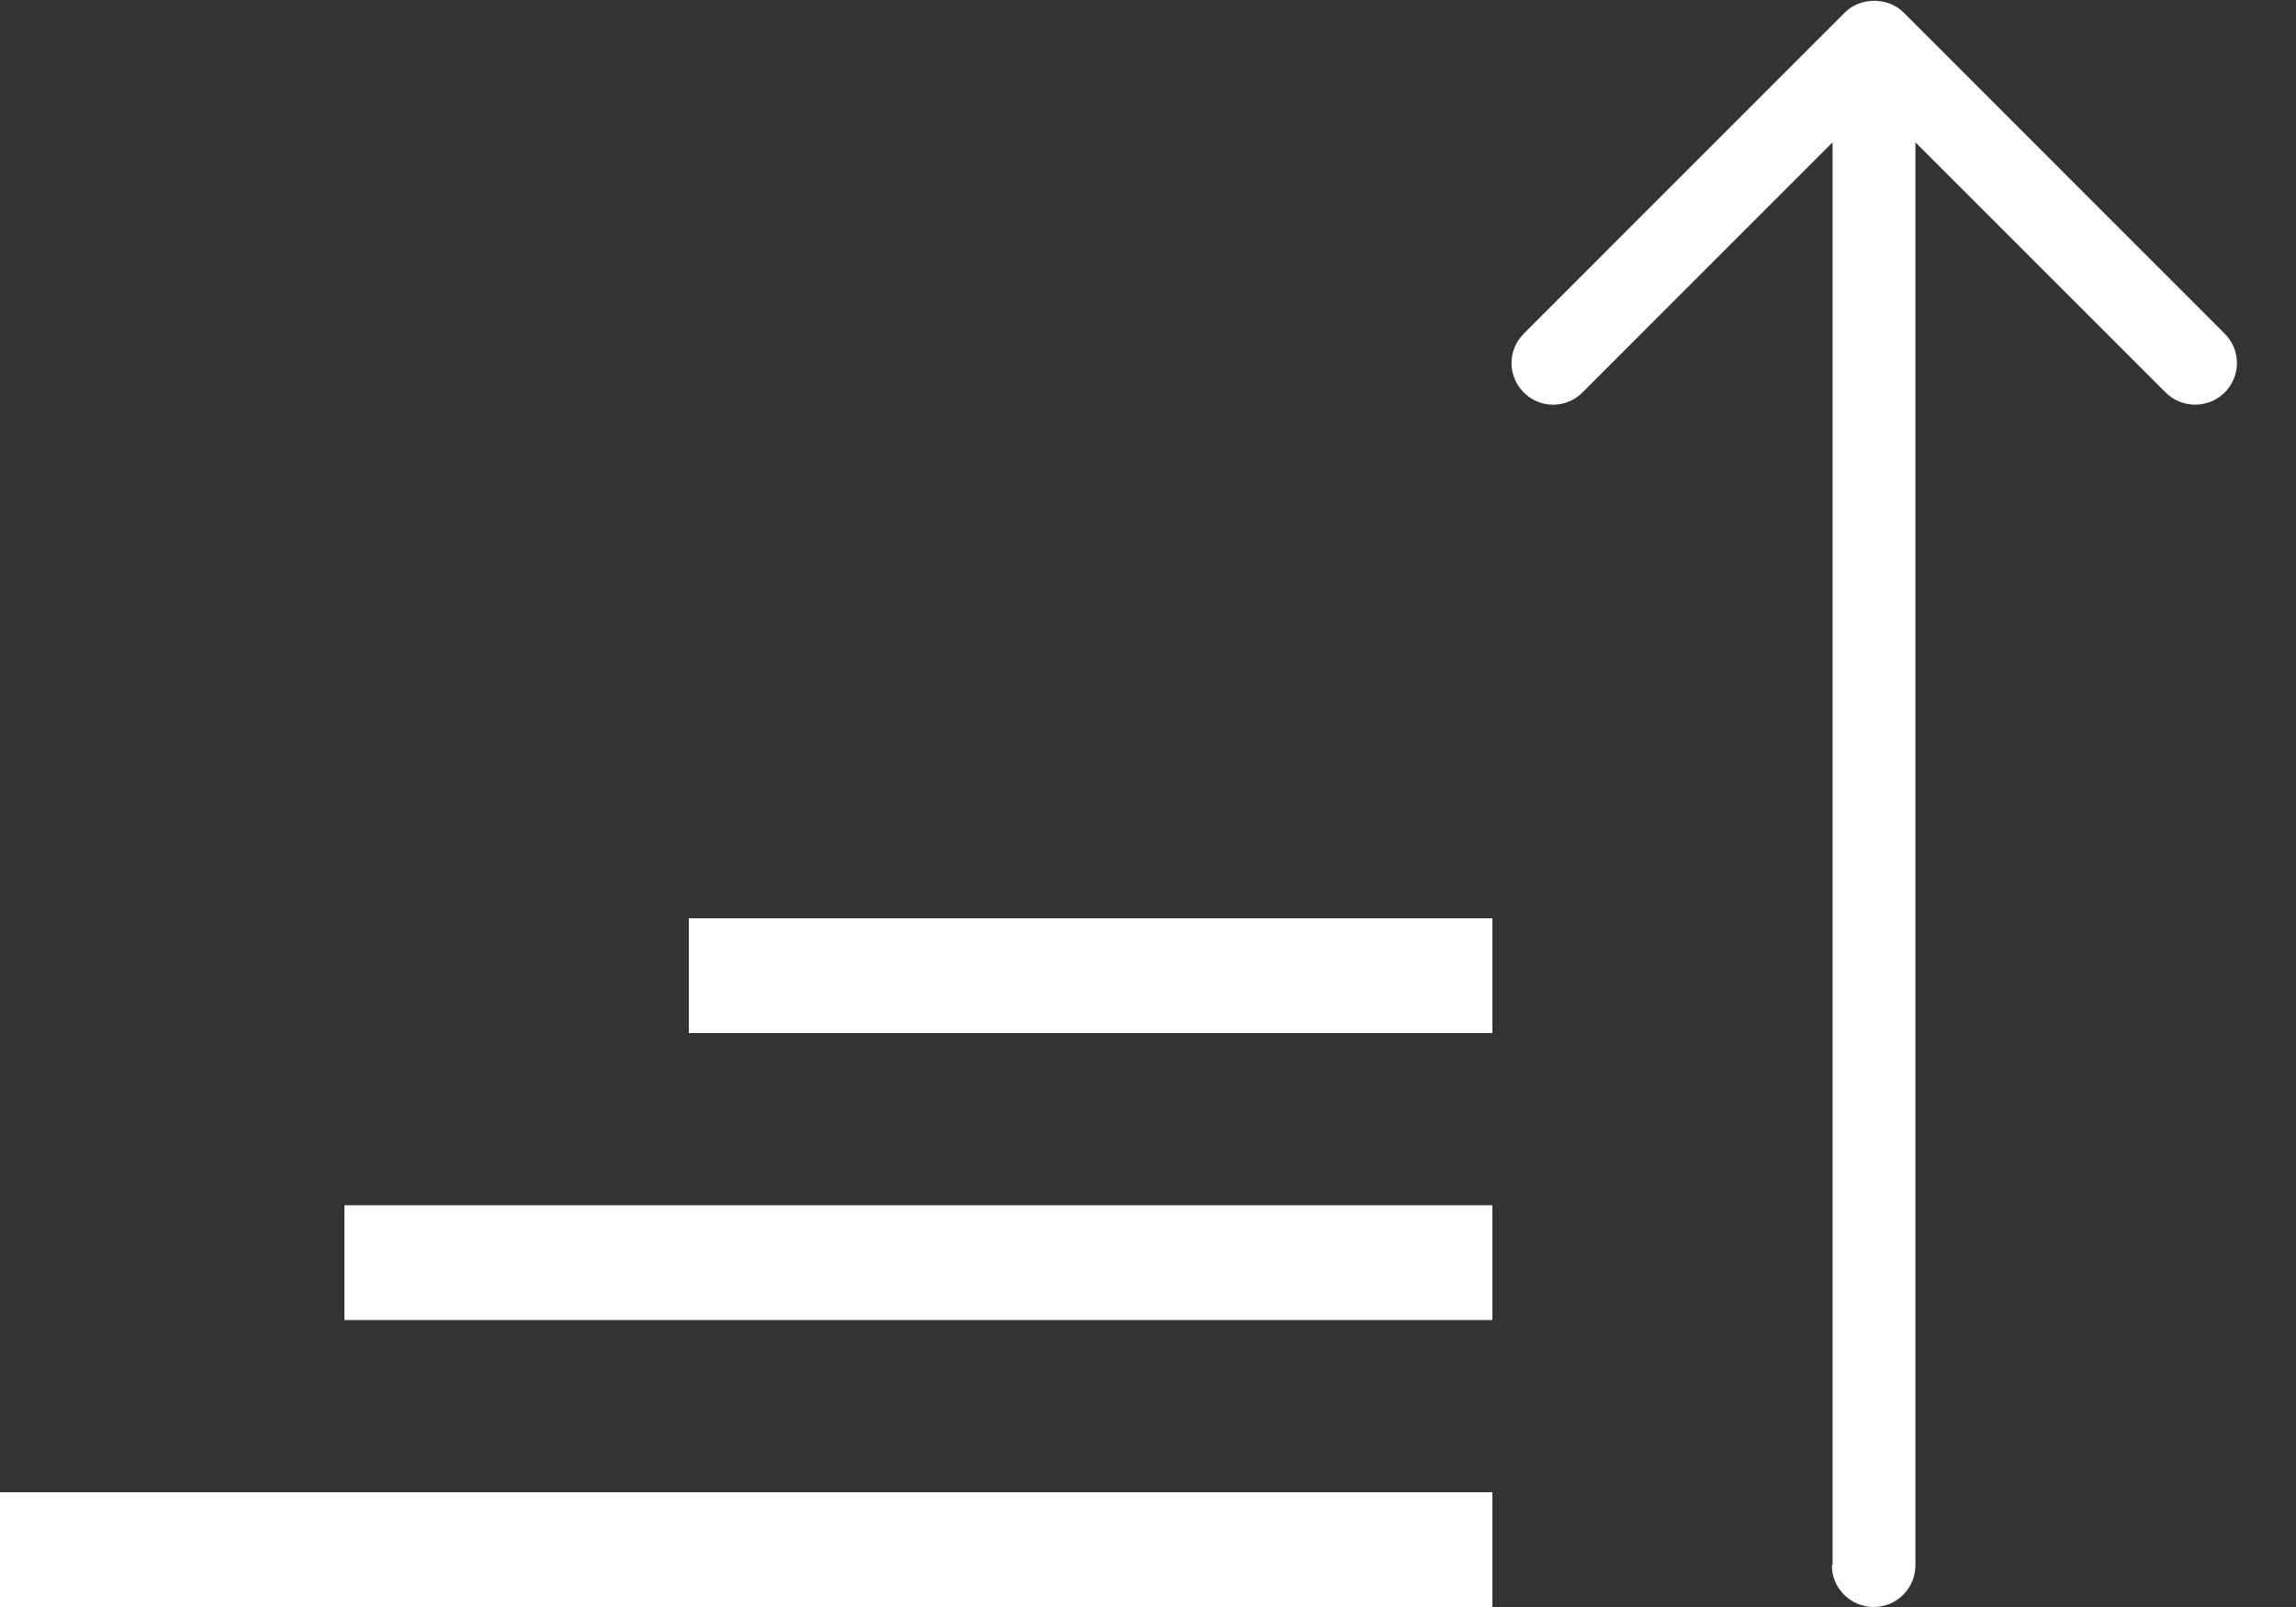 <svg width="20" height="14" viewBox="0 0 20 14" fill="none" xmlns="http://www.w3.org/2000/svg">
<rect x="0" y="0" width="20" height="14" fill="#333333" stroke="none"/>
<path d="M15.957 13.636C15.957 13.837 16.12 14 16.321 14C16.523 14 16.685 13.837 16.685 13.636V1.24L18.864 3.419C18.935 3.49 19.027 3.525 19.121 3.525C19.216 3.525 19.308 3.49 19.379 3.419C19.521 3.276 19.521 3.049 19.379 2.907L16.582 0.109C16.446 -0.027 16.206 -0.027 16.07 0.109L13.273 2.907C13.131 3.049 13.131 3.276 13.273 3.419C13.415 3.561 13.643 3.561 13.785 3.419L15.963 1.24V13.636H15.957Z" fill="#FFFFFF"/>
<path d="M0 14H13V13H0V14ZM3 11.5H13V10.5H3V11.5ZM6 8V9H13V8H6Z" fill="#FFFFFF"/>
</svg>
